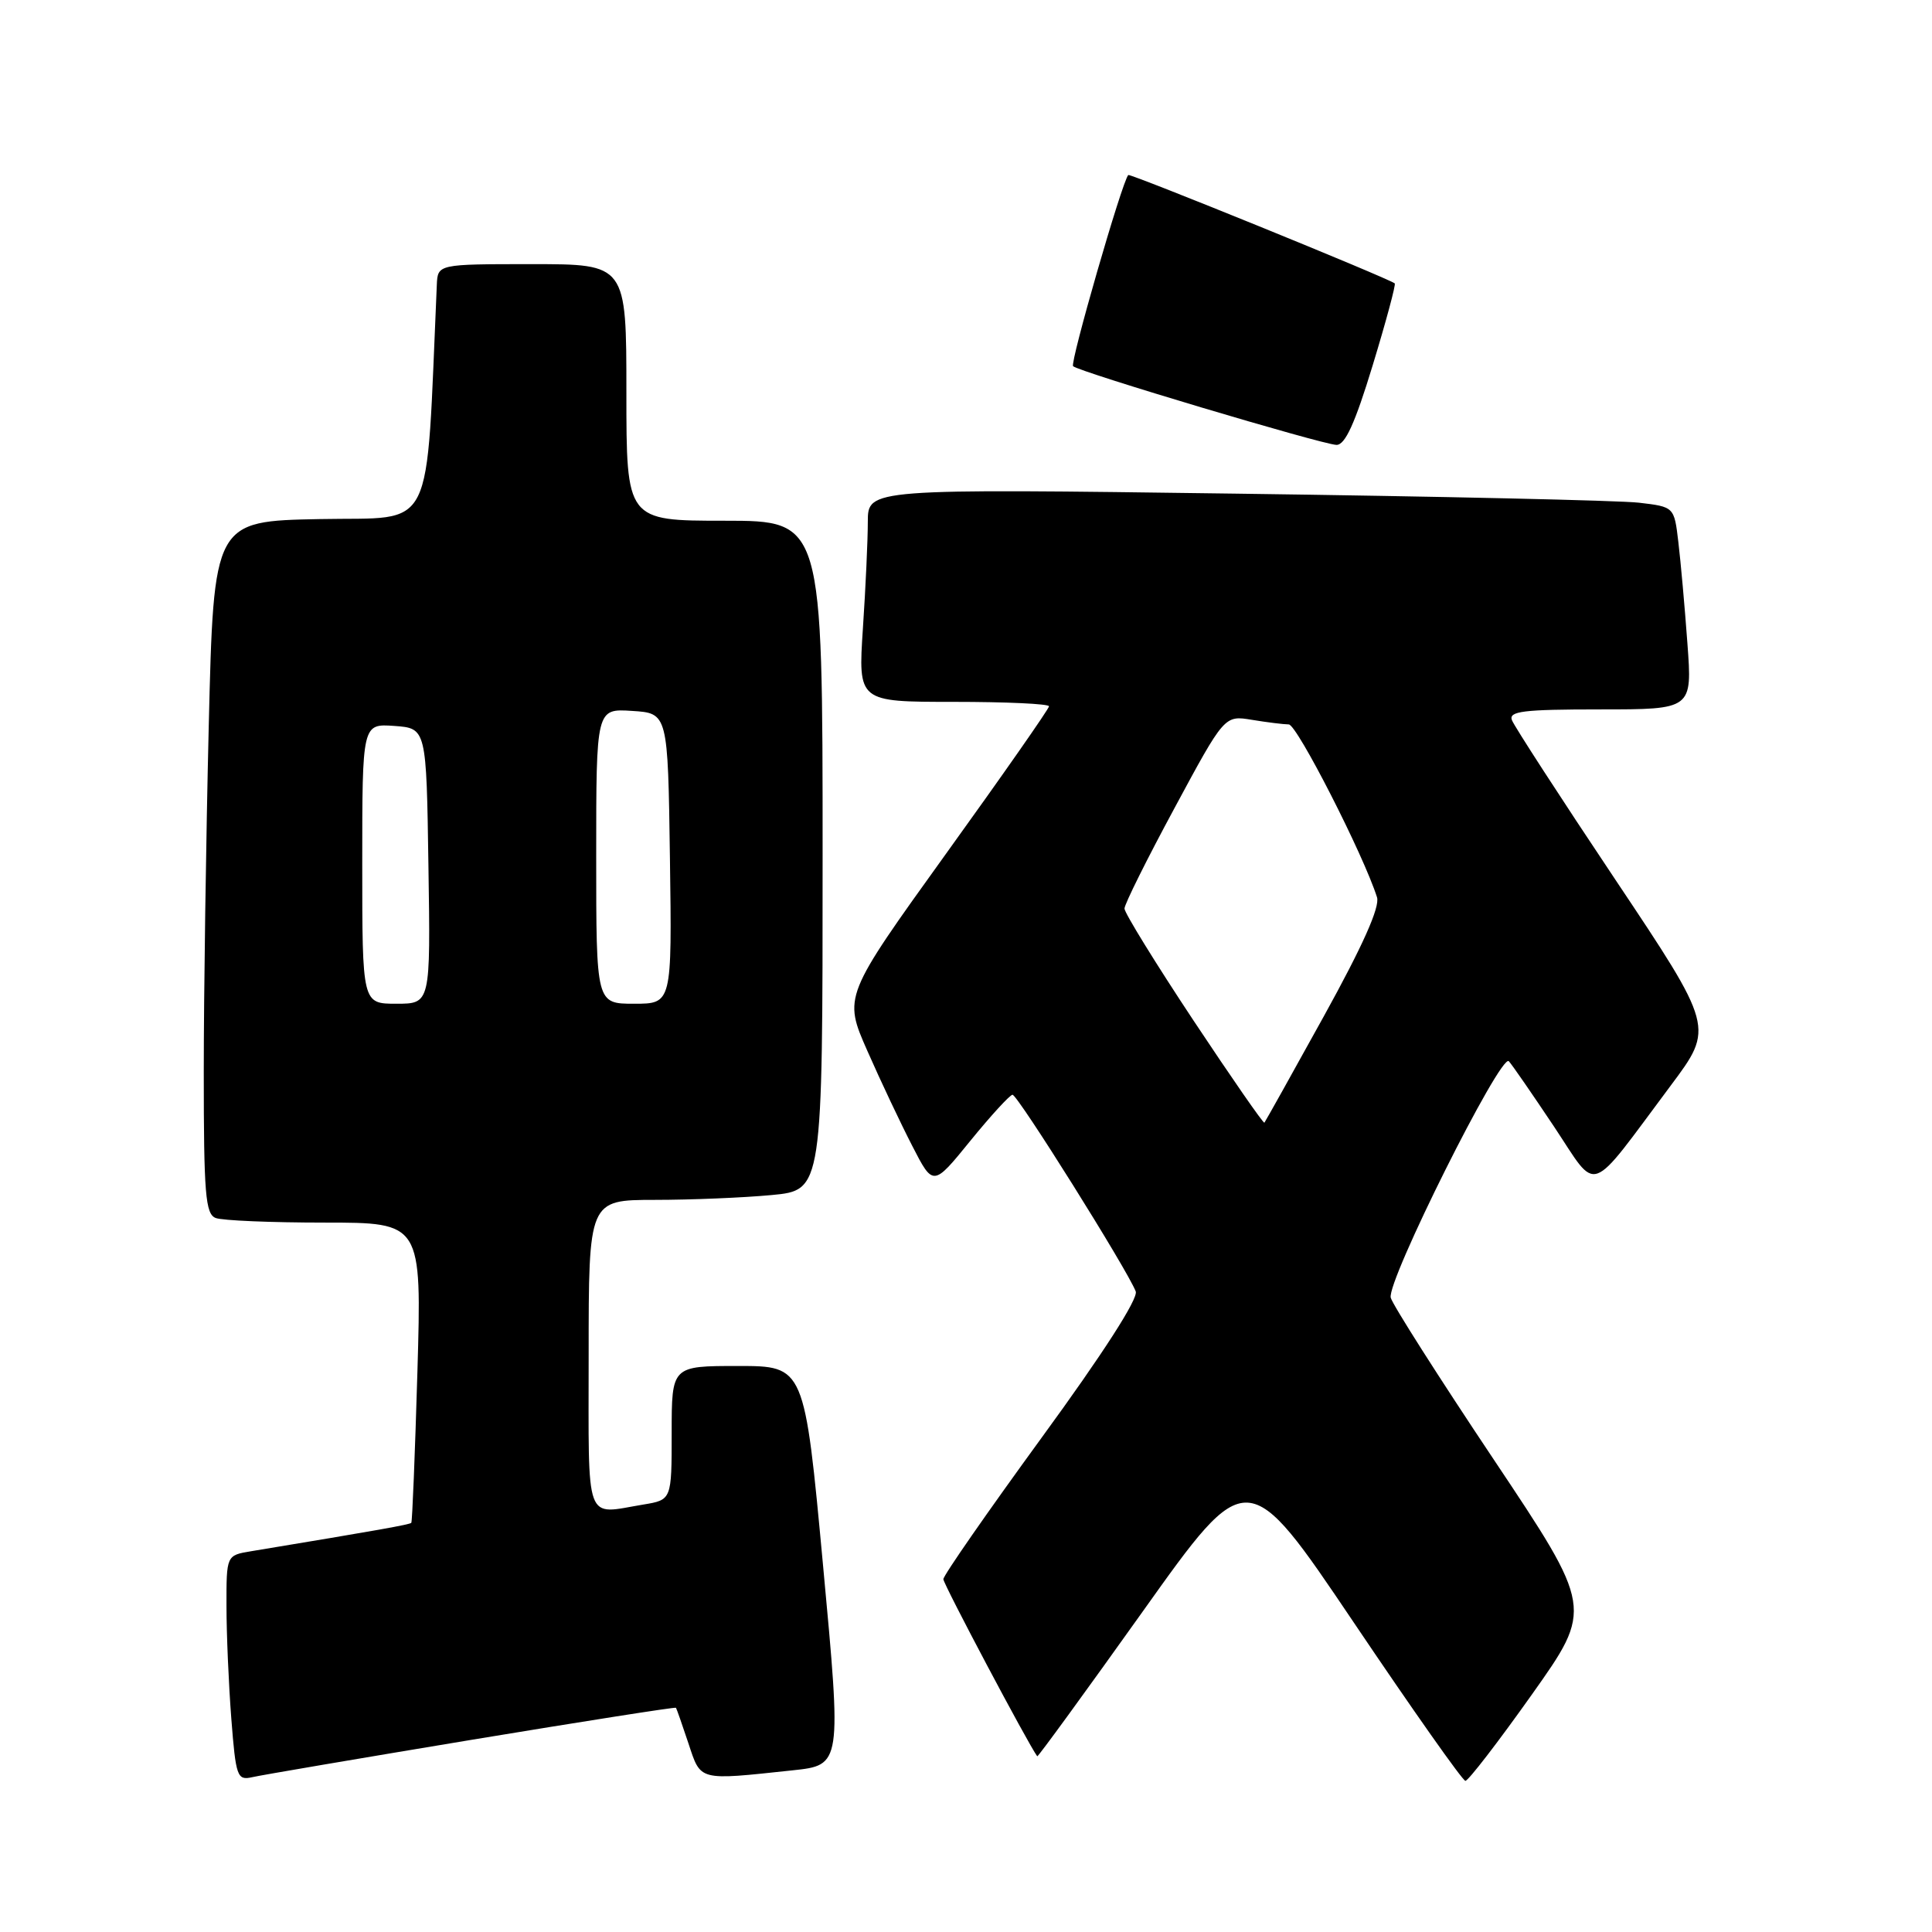 <?xml version="1.0" encoding="UTF-8" standalone="no"?>
<!DOCTYPE svg PUBLIC "-//W3C//DTD SVG 1.1//EN" "http://www.w3.org/Graphics/SVG/1.1/DTD/svg11.dtd" >
<svg xmlns="http://www.w3.org/2000/svg" xmlns:xlink="http://www.w3.org/1999/xlink" version="1.1" viewBox="0 0 256 256">
 <g >
 <path fill="currentColor"
d=" M 62.45 230.54 C 77.28 228.09 89.48 226.17 89.57 226.29 C 89.65 226.40 90.40 228.53 91.22 231.00 C 92.89 236.03 92.44 235.92 105.01 234.58 C 111.52 233.89 111.52 233.89 109.06 207.45 C 106.60 181.00 106.60 181.00 97.80 181.00 C 89.00 181.00 89.00 181.00 89.00 189.87 C 89.00 198.74 89.00 198.74 85.25 199.36 C 77.38 200.66 78.00 202.36 78.00 179.50 C 78.00 159.00 78.00 159.00 86.75 158.99 C 91.56 158.99 98.54 158.70 102.25 158.35 C 109.00 157.71 109.00 157.71 109.00 113.36 C 109.00 69.00 109.00 69.00 96.00 69.00 C 83.00 69.00 83.00 69.00 83.00 52.00 C 83.00 35.00 83.00 35.00 70.50 35.00 C 58.00 35.00 58.00 35.00 57.88 37.75 C 56.39 71.38 57.84 68.47 42.41 68.78 C 28.32 69.05 28.32 69.05 27.66 96.19 C 27.30 111.11 27.00 131.75 27.00 142.06 C 27.00 158.21 27.22 160.87 28.58 161.39 C 29.45 161.73 35.95 162.00 43.02 162.00 C 55.88 162.00 55.88 162.00 55.31 181.75 C 54.99 192.61 54.63 201.62 54.50 201.78 C 54.31 202.01 50.31 202.73 33.25 205.55 C 30.00 206.09 30.00 206.09 30.01 212.80 C 30.01 216.48 30.30 223.20 30.65 227.73 C 31.25 235.44 31.43 235.93 33.40 235.49 C 34.55 235.22 47.63 233.00 62.45 230.54 Z  M 202.97 224.55 C 211.09 213.10 211.09 213.10 197.90 193.35 C 190.64 182.49 184.51 172.86 184.28 171.95 C 183.72 169.81 198.89 139.46 199.93 140.62 C 200.37 141.10 203.06 145.00 205.91 149.27 C 211.85 158.18 210.26 158.73 221.39 143.83 C 227.13 136.15 227.13 136.15 214.01 116.51 C 206.79 105.71 200.64 96.22 200.34 95.43 C 199.88 94.24 201.81 94.00 212.01 94.00 C 224.24 94.00 224.24 94.00 223.59 85.25 C 223.24 80.44 222.70 74.40 222.39 71.83 C 221.84 67.16 221.84 67.16 217.17 66.61 C 214.60 66.31 190.56 65.77 163.75 65.41 C 115.00 64.75 115.00 64.75 114.99 69.13 C 114.99 71.53 114.70 77.89 114.34 83.25 C 113.70 93.00 113.70 93.00 126.35 93.00 C 133.31 93.00 139.00 93.26 139.00 93.59 C 139.00 93.91 132.87 102.69 125.37 113.10 C 111.75 132.04 111.75 132.04 114.94 139.27 C 116.69 143.25 119.37 148.91 120.89 151.86 C 123.65 157.23 123.65 157.23 128.57 151.17 C 131.28 147.84 133.80 145.09 134.16 145.06 C 134.81 145.00 149.40 168.28 150.49 171.12 C 150.85 172.06 146.14 179.38 138.03 190.49 C 130.87 200.32 125.00 208.76 125.00 209.25 C 125.00 209.90 136.21 231.05 137.44 232.72 C 137.53 232.83 143.83 224.18 151.44 213.50 C 165.28 194.06 165.28 194.06 179.39 215.00 C 187.15 226.52 193.80 235.96 194.17 235.97 C 194.54 235.99 198.50 230.85 202.97 224.55 Z  M 181.89 48.40 C 183.67 42.56 184.98 37.68 184.81 37.55 C 183.84 36.81 149.73 22.94 149.50 23.19 C 148.67 24.10 141.75 48.08 142.19 48.52 C 142.92 49.26 175.14 58.88 177.08 58.95 C 178.23 58.99 179.54 56.12 181.89 48.40 Z  M 48.00 114.44 C 48.00 95.89 48.00 95.89 52.25 96.19 C 56.50 96.50 56.50 96.50 56.77 114.75 C 57.05 133.00 57.05 133.00 52.52 133.00 C 48.00 133.00 48.00 133.00 48.00 114.44 Z  M 79.00 113.45 C 79.00 93.89 79.00 93.89 83.75 94.20 C 88.50 94.50 88.50 94.50 88.77 113.75 C 89.04 133.00 89.04 133.00 84.02 133.00 C 79.00 133.00 79.00 133.00 79.00 113.45 Z  M 158.15 135.23 C 153.12 127.64 149.00 120.96 149.00 120.39 C 149.00 119.82 151.98 113.83 155.63 107.07 C 162.25 94.78 162.25 94.78 165.88 95.38 C 167.87 95.71 170.07 95.98 170.77 95.99 C 171.86 96.00 180.68 113.28 182.46 118.89 C 182.87 120.18 180.58 125.31 175.42 134.65 C 171.21 142.27 167.66 148.62 167.54 148.76 C 167.41 148.91 163.19 142.82 158.15 135.23 Z "/>
</g>
</svg>